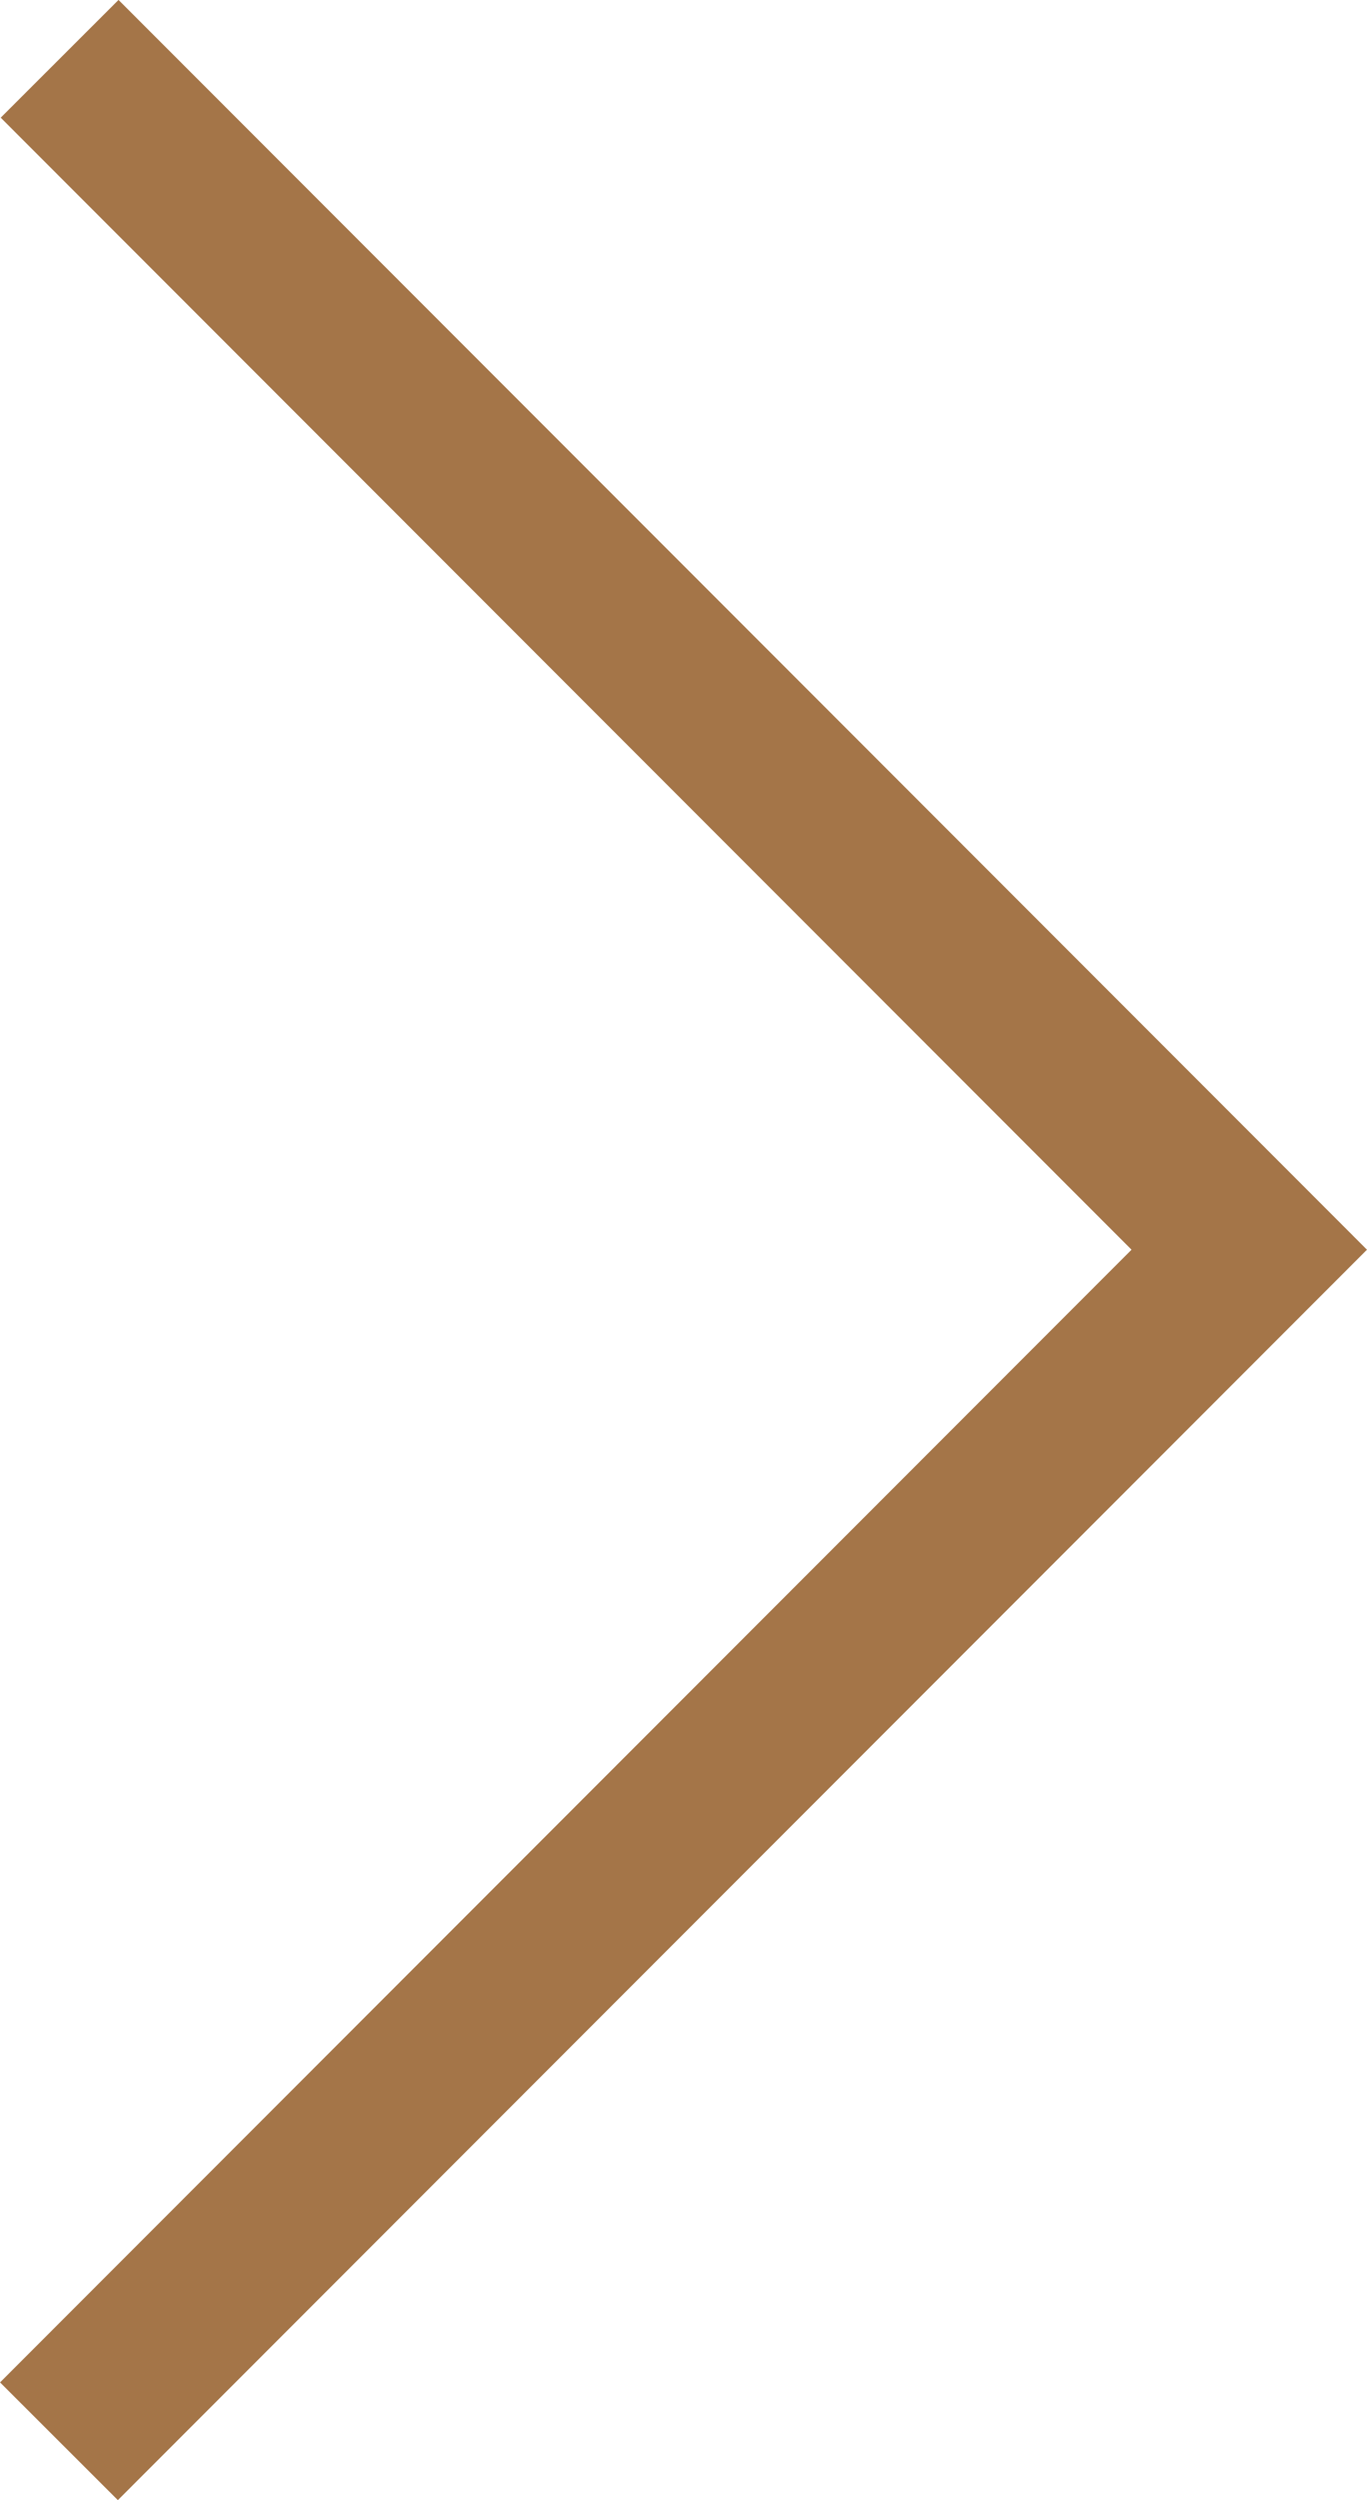 <svg xmlns="http://www.w3.org/2000/svg" width="8.208" height="15.009" viewBox="0 0 8.208 15.009">
  <path id="Path_857" data-name="Path 857" d="M2181.375,534.341l7.143,7.149-7.147,7.153" transform="translate(-2181.017 -533.988)" fill="none" stroke="#a47548" stroke-width="1"/>
</svg>
